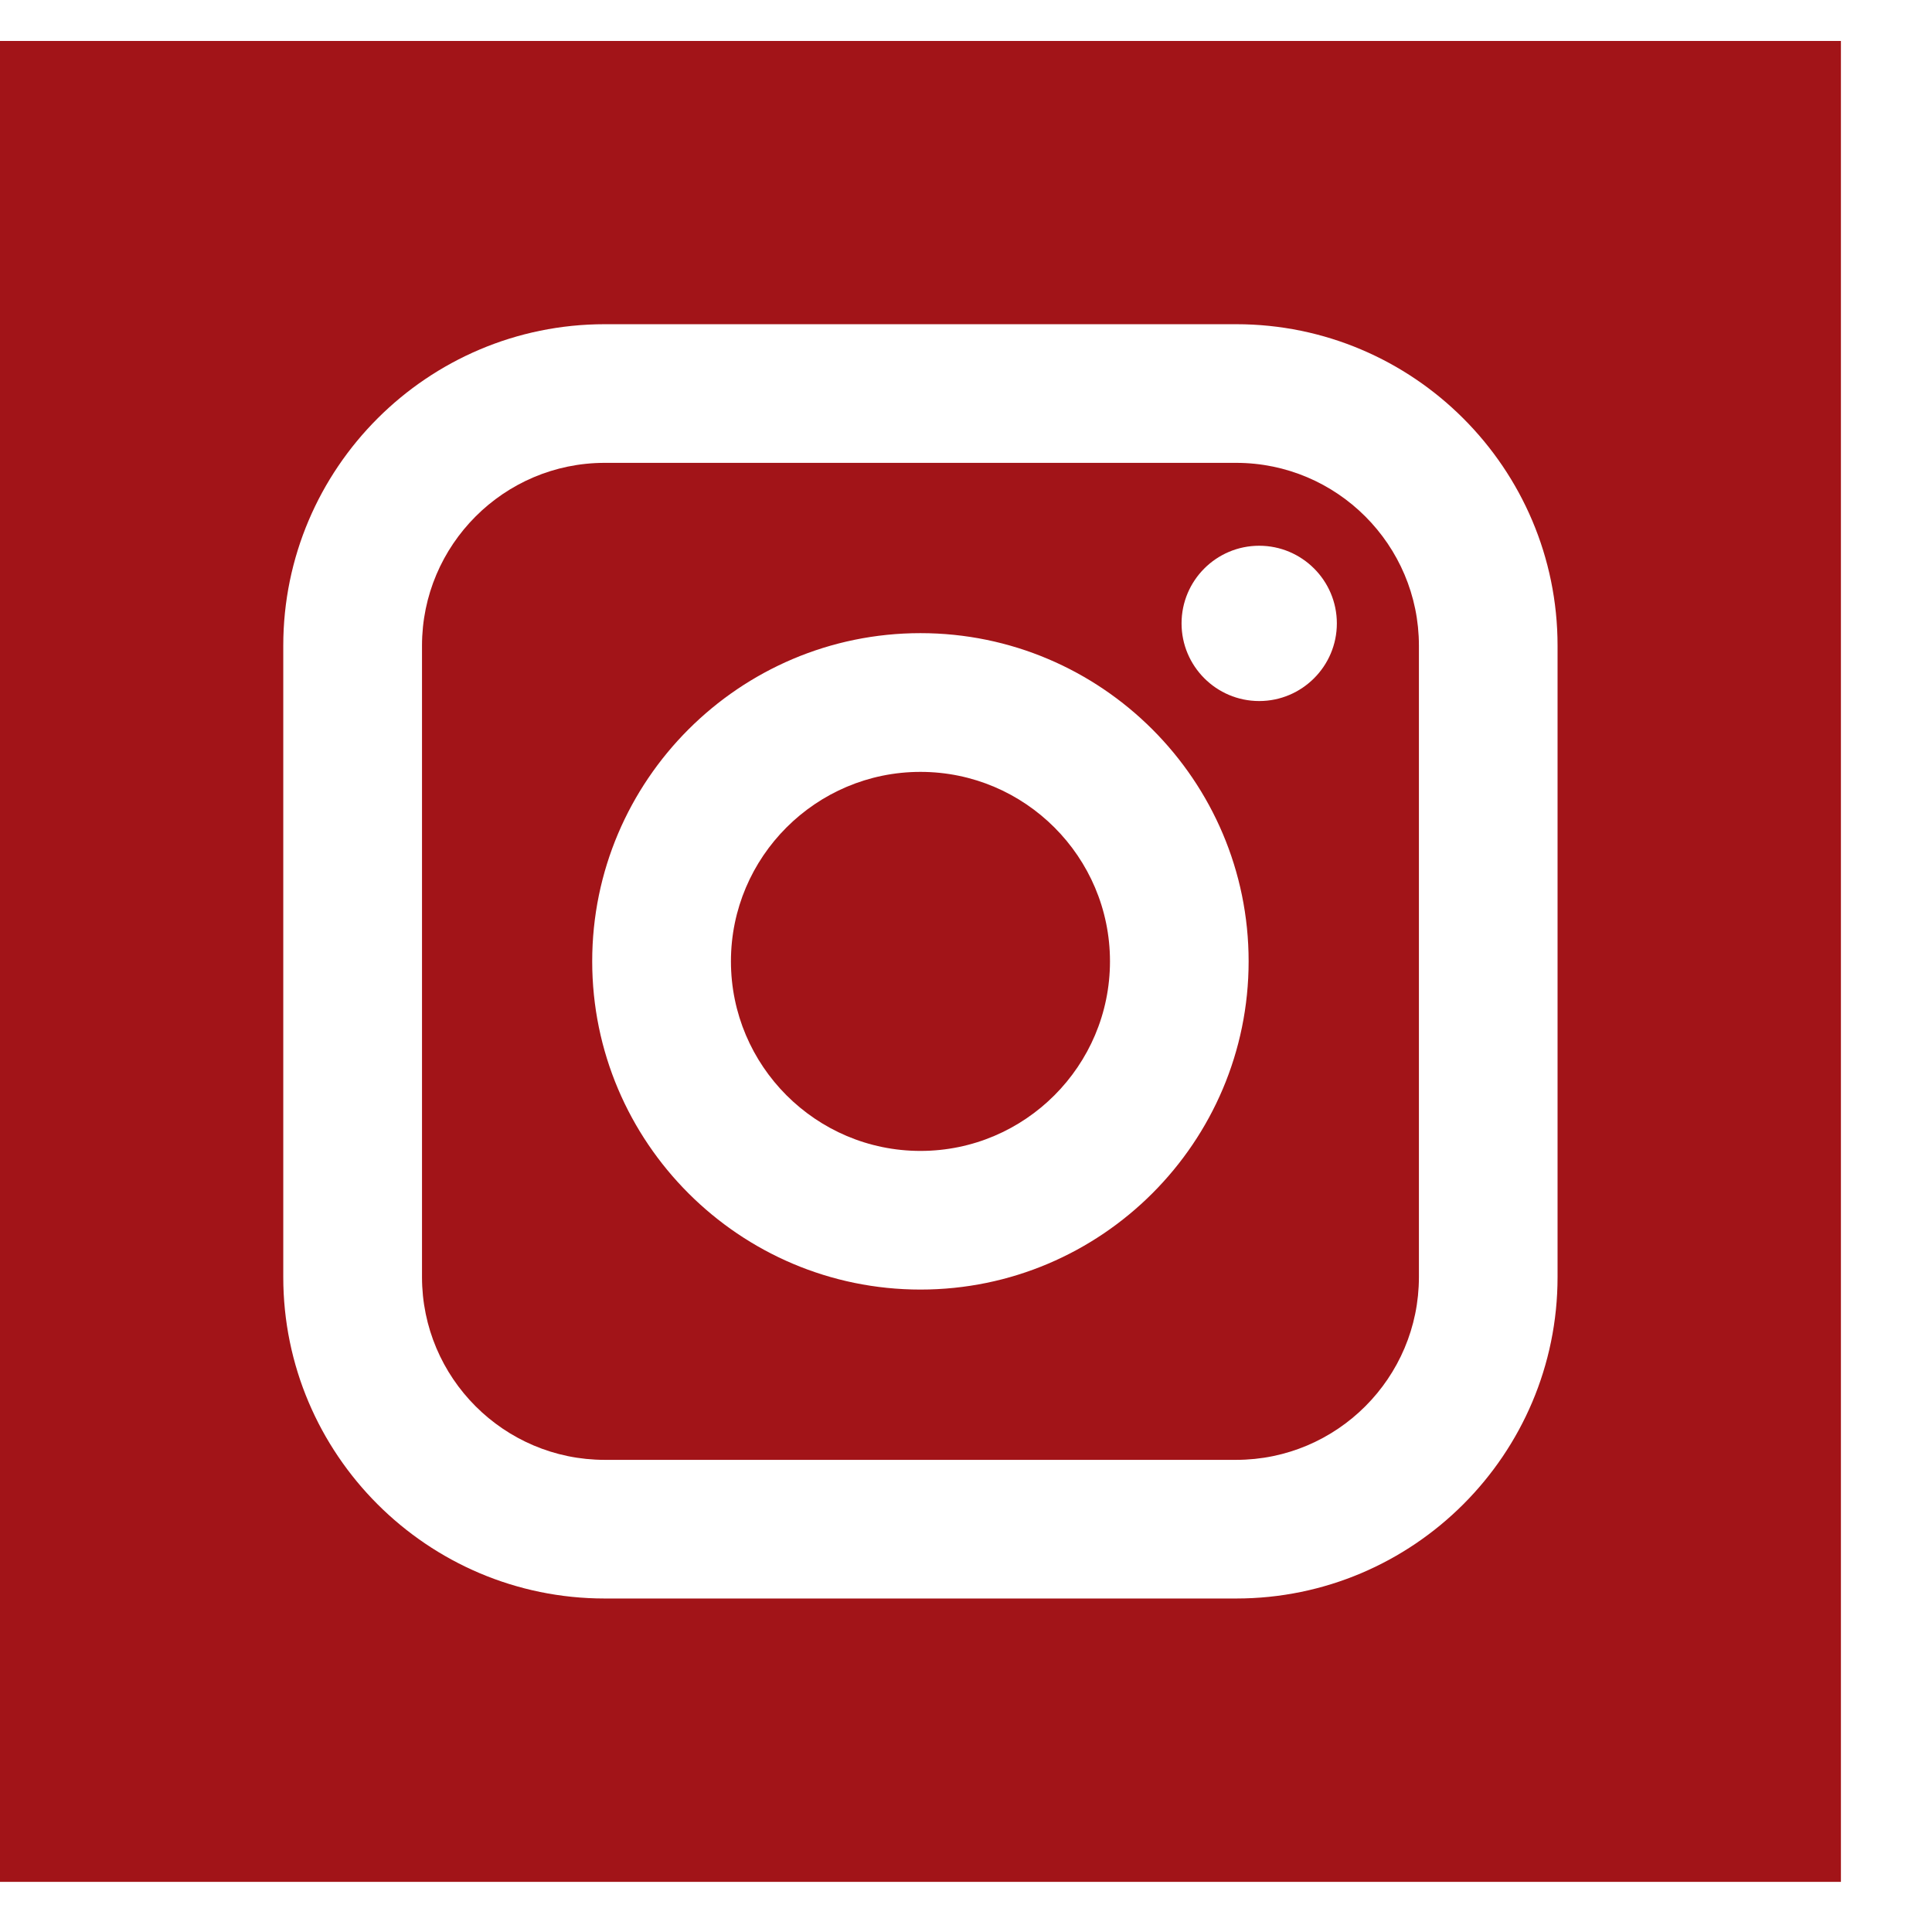 <svg width="25" height="25" viewBox="0 0 21 21" fill="none" xmlns="http://www.w3.org/2000/svg">
<path fill-rule="evenodd" clip-rule="evenodd" d="M13.436 5.031H6.573C5.478 5.031 4.587 5.923 4.587 7.018V13.881C4.587 14.977 5.478 15.868 6.573 15.868H13.436C14.532 15.868 15.423 14.977 15.423 13.881V7.018C15.423 5.923 14.532 5.031 13.436 5.031ZM10.005 14.017C8.038 14.017 6.437 12.416 6.437 10.449C6.437 8.483 8.038 6.882 10.005 6.882C11.972 6.882 13.572 8.483 13.572 10.449C13.572 12.416 11.972 14.017 10.005 14.017ZM13.687 7.62C13.221 7.62 12.843 7.241 12.843 6.776C12.843 6.31 13.221 5.932 13.687 5.932C14.152 5.932 14.531 6.31 14.531 6.776C14.531 7.241 14.152 7.62 13.687 7.62Z" fill="#A21418"/>
<path fill-rule="evenodd" clip-rule="evenodd" d="M10.005 8.39C8.869 8.39 7.945 9.314 7.945 10.449C7.945 11.585 8.869 12.51 10.005 12.51C11.141 12.51 12.065 11.585 12.065 10.449C12.065 9.314 11.141 8.39 10.005 8.39Z" fill="#A21418"/>
<path fill-rule="evenodd" clip-rule="evenodd" d="M0 0.445V20.455H20.01V0.445H0ZM16.93 13.881C16.93 15.808 15.363 17.375 13.437 17.375H6.573C4.647 17.375 3.079 15.808 3.079 13.881V7.018C3.079 5.091 4.647 3.524 6.573 3.524H13.437C15.363 3.524 16.93 5.091 16.93 7.018V13.881Z" fill="#A21418"/>
</svg>
